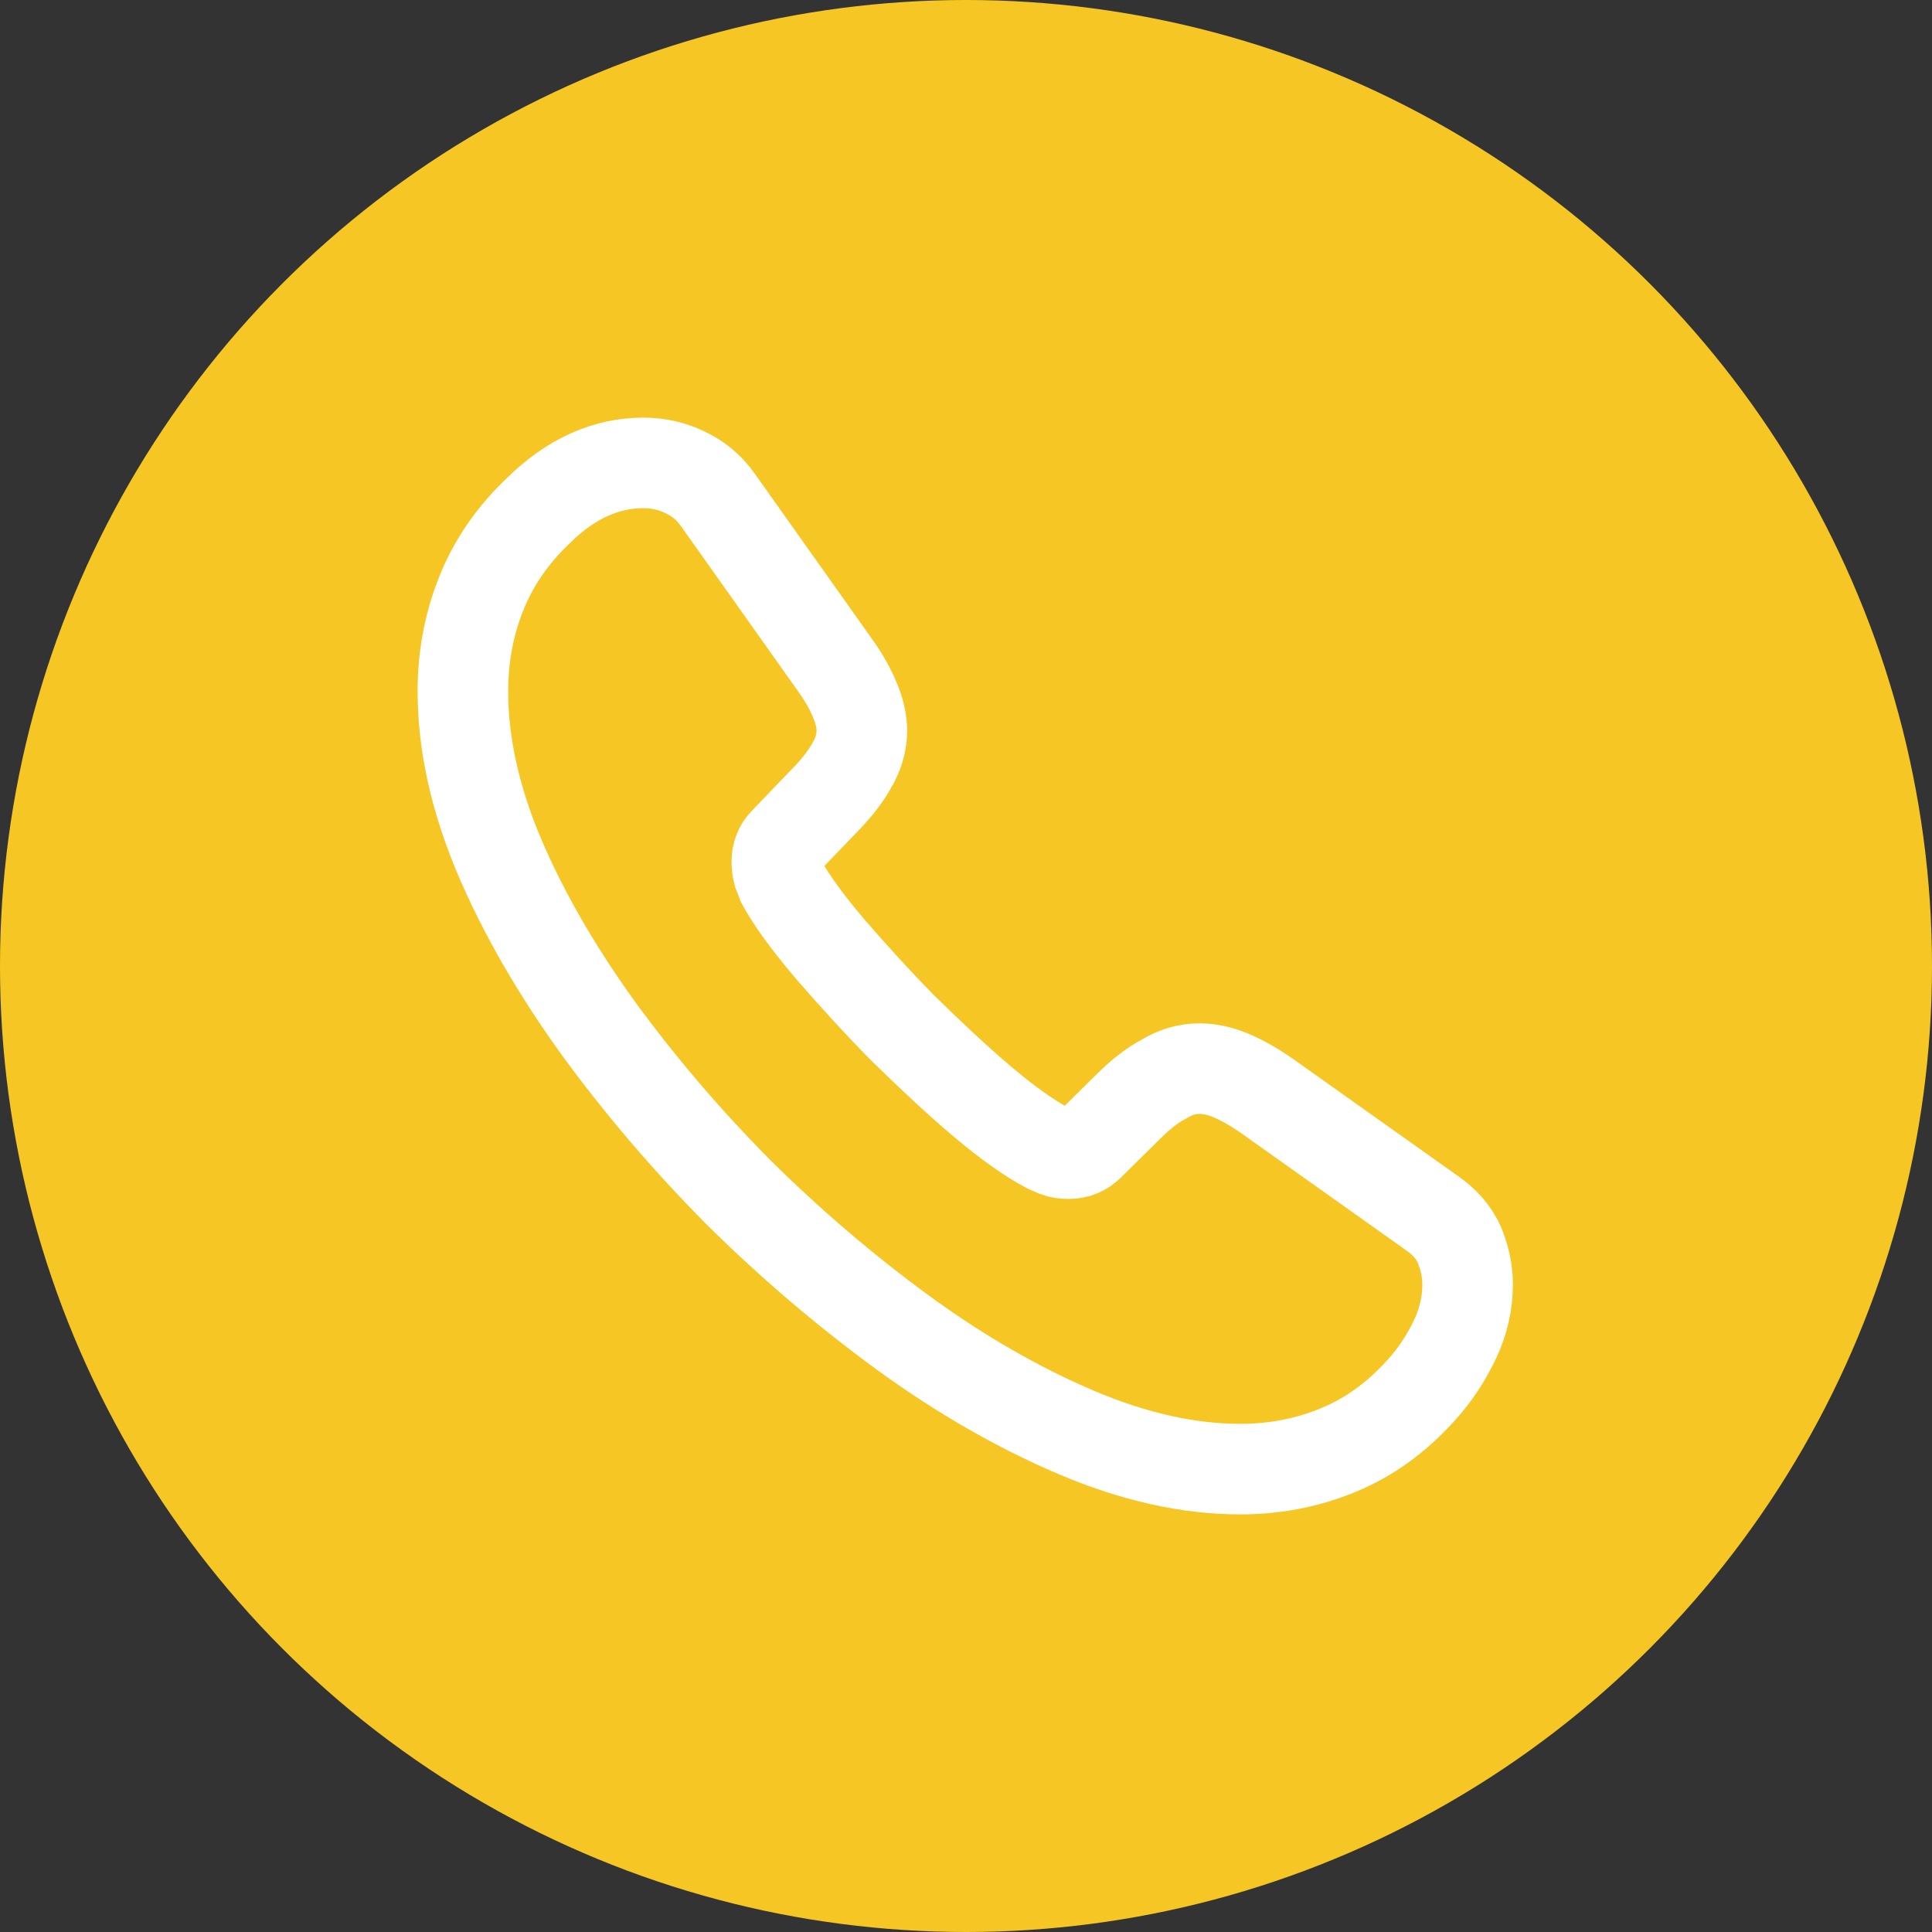 <svg width="32" height="32" viewBox="0 0 32 32" fill="none" xmlns="http://www.w3.org/2000/svg">
<rect x="0" y="0" width="32" height="32" fill="#333333" stroke="none"/>
<circle cx="16" cy="16" r="16" fill="#F6C724"/>
<path d="M24.308 21.275C24.308 21.575 24.242 21.883 24.1 22.183C23.958 22.483 23.775 22.767 23.533 23.033C23.125 23.483 22.675 23.808 22.167 24.017C21.667 24.225 21.125 24.333 20.542 24.333C19.692 24.333 18.783 24.133 17.825 23.725C16.867 23.317 15.908 22.767 14.958 22.075C14 21.375 13.092 20.6 12.225 19.742C11.367 18.875 10.592 17.967 9.9 17.017C9.217 16.067 8.667 15.117 8.267 14.175C7.867 13.225 7.667 12.317 7.667 11.45C7.667 10.883 7.767 10.342 7.967 9.842C8.167 9.333 8.483 8.867 8.925 8.45C9.458 7.925 10.042 7.667 10.658 7.667C10.892 7.667 11.125 7.717 11.333 7.817C11.55 7.917 11.742 8.067 11.892 8.283L13.825 11.008C13.975 11.217 14.083 11.408 14.158 11.592C14.233 11.767 14.275 11.942 14.275 12.1C14.275 12.3 14.217 12.5 14.1 12.692C13.992 12.883 13.833 13.083 13.633 13.283L13 13.942C12.908 14.033 12.867 14.142 12.867 14.275C12.867 14.342 12.875 14.4 12.892 14.467C12.917 14.533 12.942 14.583 12.958 14.633C13.108 14.908 13.367 15.267 13.733 15.7C14.108 16.133 14.508 16.575 14.942 17.017C15.392 17.458 15.825 17.867 16.267 18.242C16.7 18.608 17.058 18.858 17.342 19.008C17.383 19.025 17.433 19.05 17.492 19.075C17.558 19.1 17.625 19.108 17.7 19.108C17.842 19.108 17.95 19.058 18.042 18.967L18.675 18.342C18.883 18.133 19.083 17.975 19.275 17.875C19.467 17.758 19.658 17.7 19.867 17.7C20.025 17.7 20.192 17.733 20.375 17.808C20.558 17.883 20.75 17.992 20.958 18.133L23.717 20.092C23.933 20.242 24.083 20.417 24.175 20.625C24.258 20.833 24.308 21.042 24.308 21.275Z" stroke="white" stroke-width="1.5" stroke-miterlimit="10"/>
</svg>
